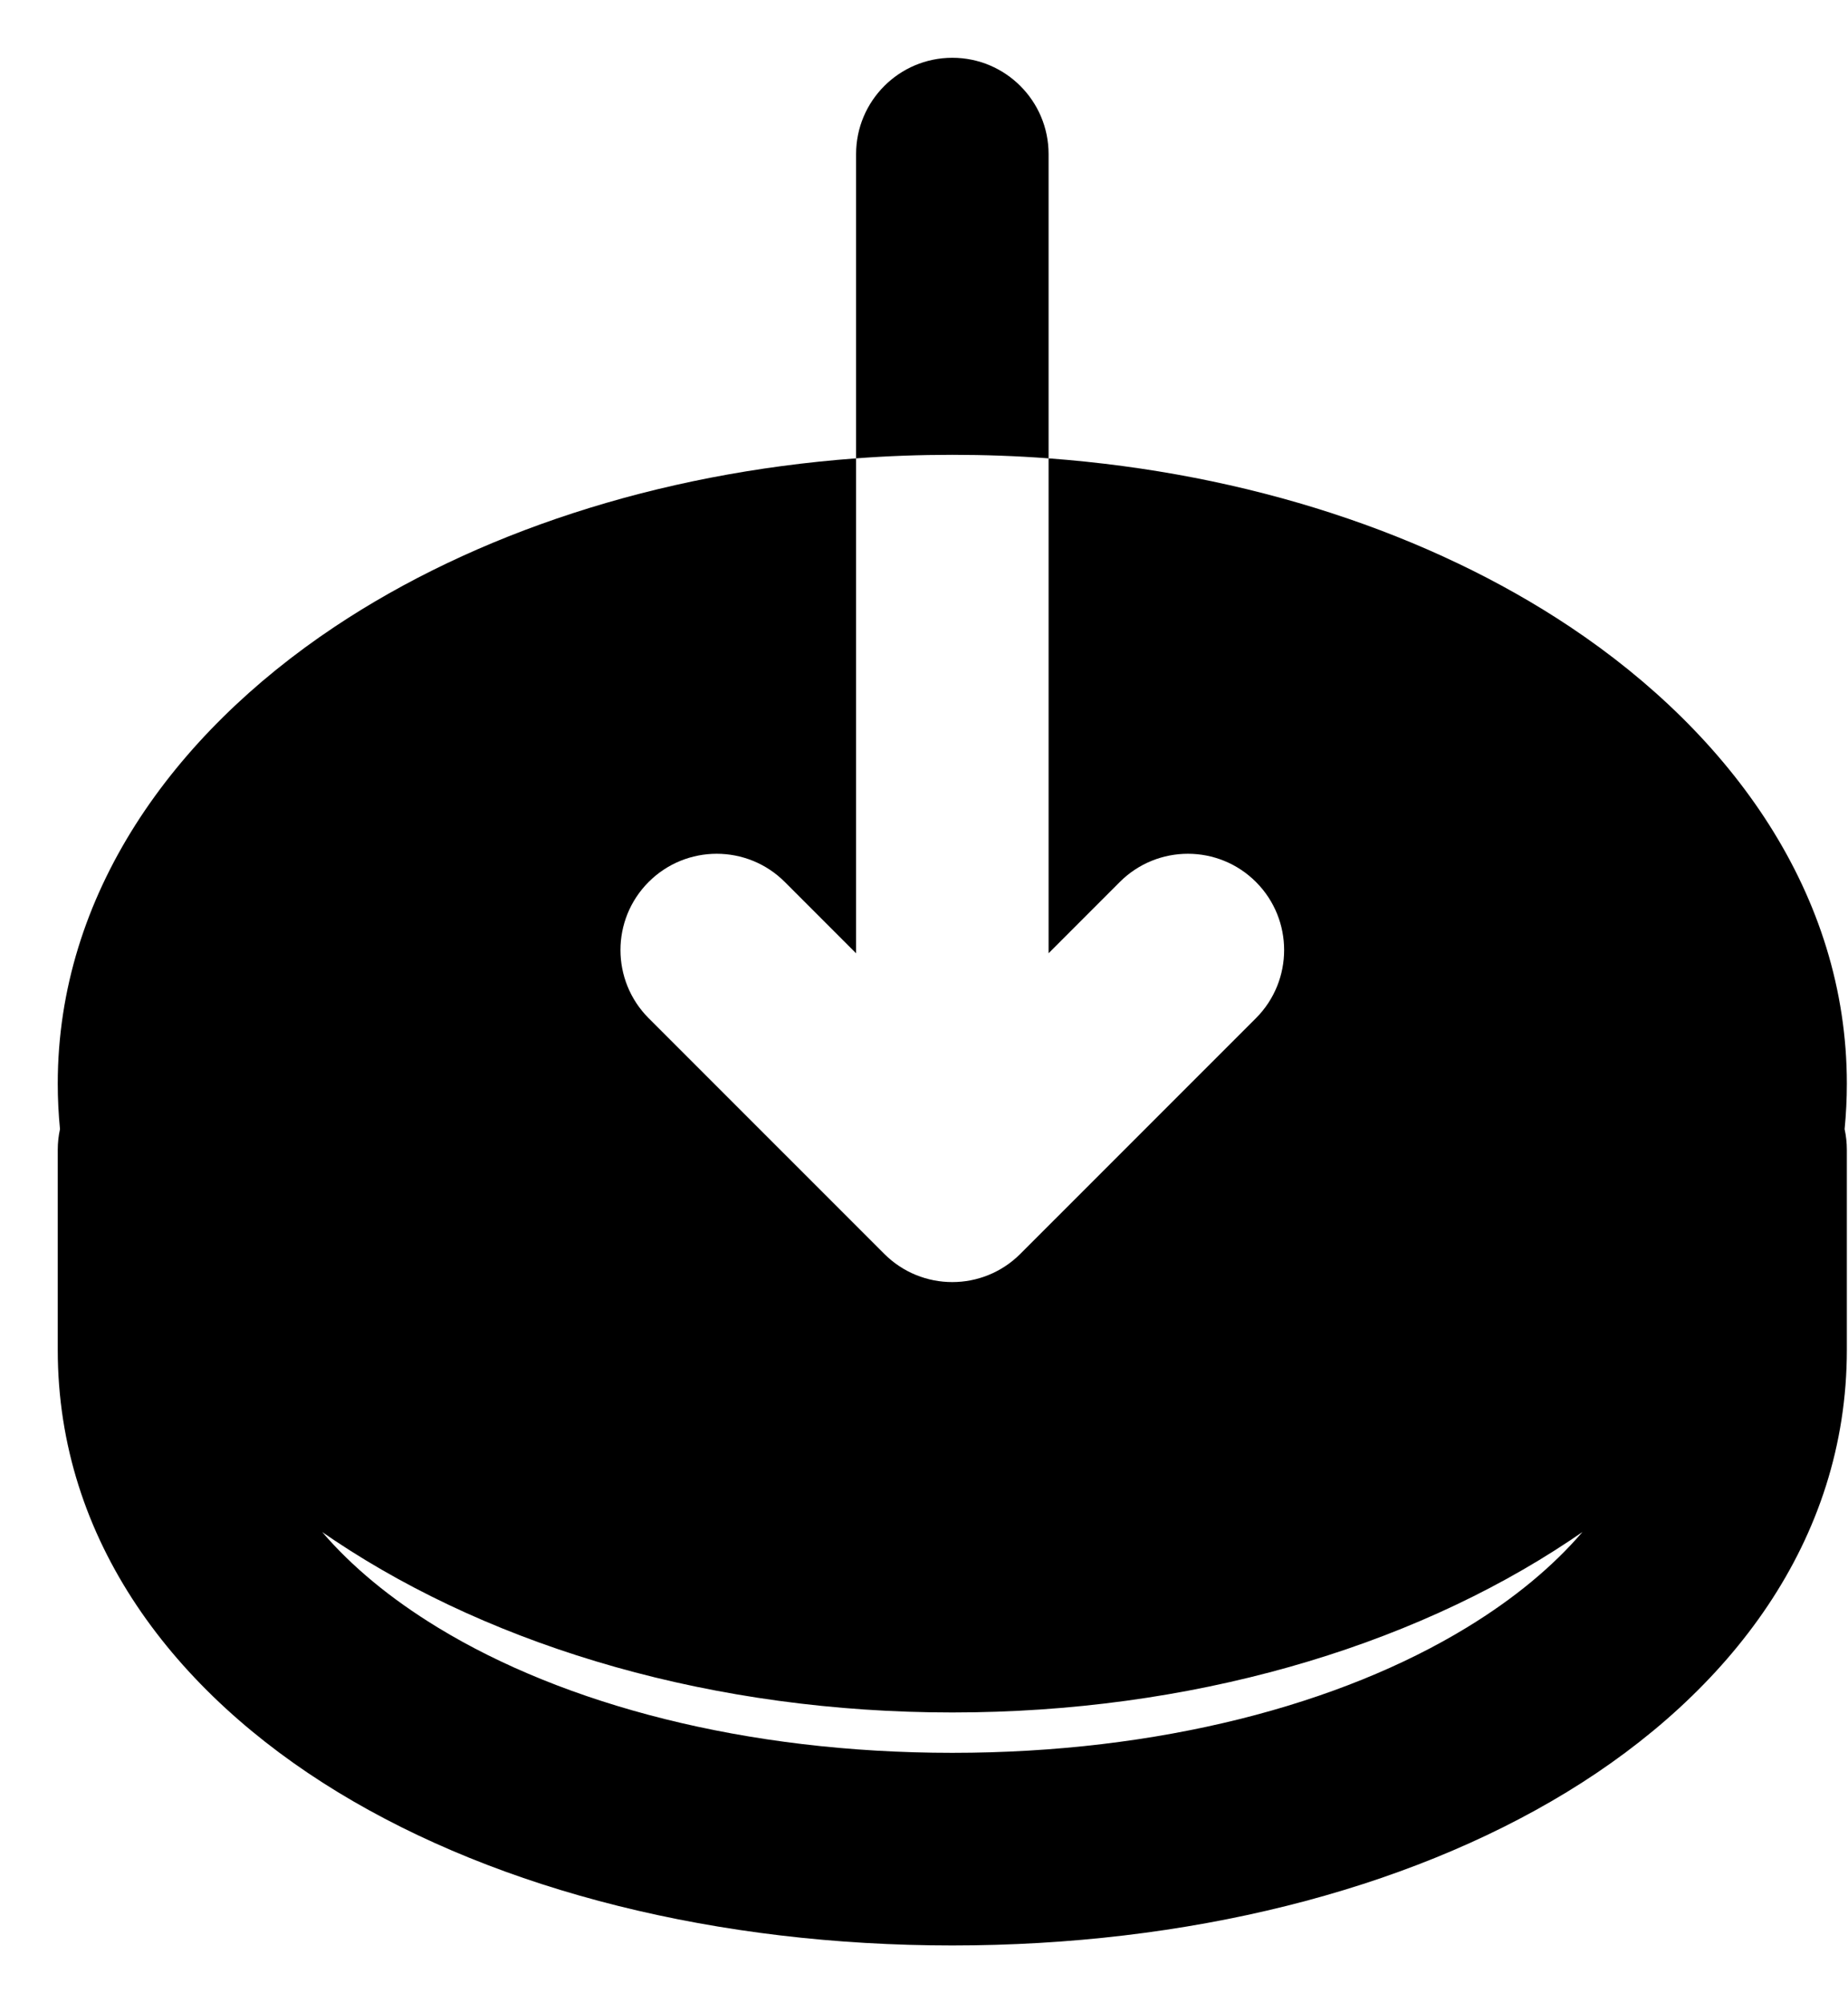 <svg width="24" height="26" viewBox="0 0 24 26" fill="none" xmlns="http://www.w3.org/2000/svg">
<path fill-rule="evenodd" clip-rule="evenodd" d="M10.192 11.447C9.704 10.959 8.912 10.959 8.424 11.447C7.936 11.935 7.936 12.726 8.424 13.215L11.484 16.274C11.972 16.762 12.763 16.762 13.251 16.274L16.311 13.215C16.799 12.726 16.799 11.935 16.311 11.447C15.823 10.959 15.032 10.959 14.543 11.447L13.618 12.372L13.618 5.949C16.208 6.141 18.573 6.924 20.392 8.137C22.491 9.537 23.985 11.608 23.985 14.065C23.985 14.264 23.975 14.461 23.956 14.655C23.975 14.742 23.985 14.832 23.985 14.924V17.52C23.985 20.001 22.464 21.971 20.349 23.259C18.236 24.546 15.407 25.25 12.367 25.25C9.328 25.25 6.499 24.546 4.386 23.259C2.271 21.971 0.75 20.001 0.75 17.52V14.924C0.75 14.832 0.76 14.742 0.779 14.655C0.76 14.461 0.75 14.264 0.75 14.065C0.75 11.608 2.244 9.537 4.343 8.137C6.163 6.924 8.528 6.141 11.118 5.949L11.118 12.373L10.192 11.447ZM4.343 19.992C4.29 19.956 4.237 19.92 4.184 19.884C4.566 20.329 5.066 20.746 5.687 21.124C7.326 22.123 9.681 22.75 12.367 22.75C15.054 22.75 17.409 22.123 19.048 21.124C19.669 20.746 20.169 20.329 20.551 19.884C20.498 19.92 20.445 19.956 20.392 19.992C18.284 21.398 15.443 22.226 12.367 22.226C9.292 22.226 6.452 21.398 4.343 19.992Z" fill="black"/>
<path fill-rule="evenodd" clip-rule="evenodd" d="M13.618 5.949L13.618 2C13.618 1.31 13.058 0.75 12.368 0.75C11.678 0.75 11.118 1.31 11.118 2V5.949C11.529 5.918 11.946 5.903 12.367 5.903C12.789 5.903 13.206 5.918 13.618 5.949Z" fill="black"/>
</svg>
